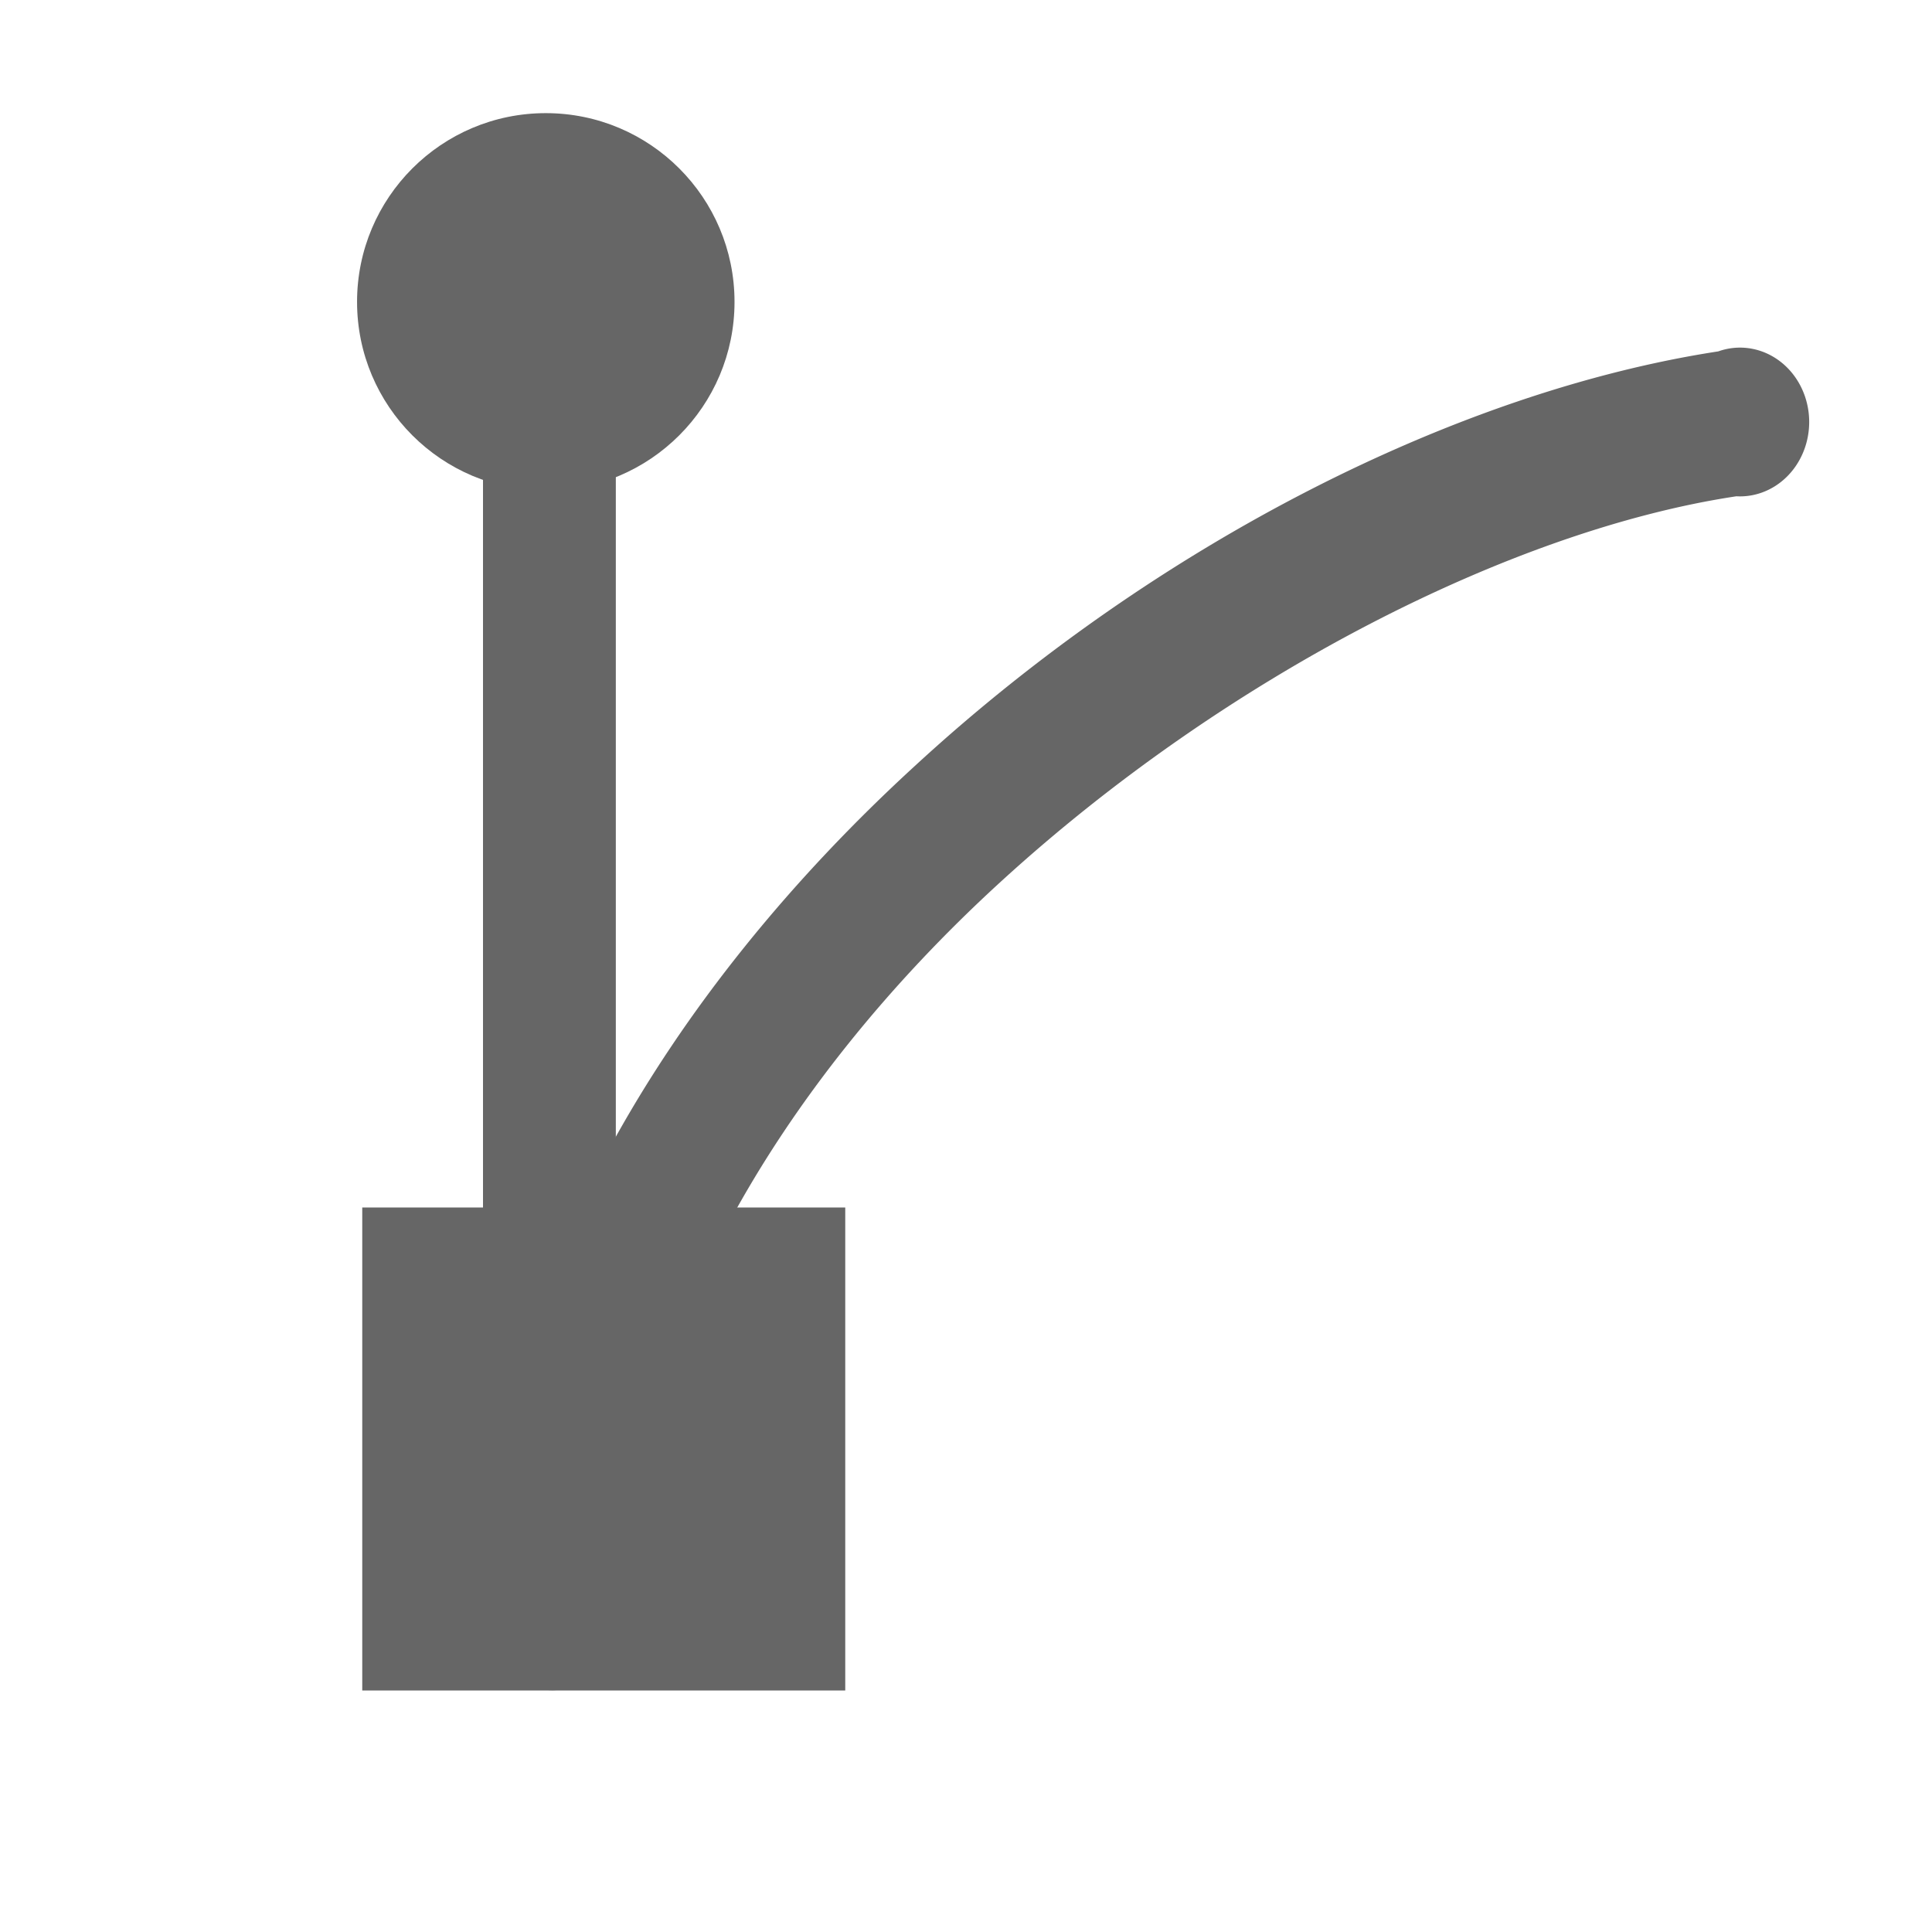 <svg xmlns="http://www.w3.org/2000/svg" width="16" height="16" version="1.1" viewBox="0 0 16 16">
 <rect style="opacity:0;fill-rule:evenodd" width="16" height="16" x="0" y="0"/>
 <path style="fill:#666666" d="M 14.23,2.91 C 12.08,3.24 9.59,4.49 7.58,6.34 5.57,8.18 4,10.66 4,13.38 a 0.575,0.618 0 1 0 1.15,0 c 0,-2.21 1.29,-4.39 3.14,-6.08 1.86,-1.7 4.23,-2.91 6.09,-3.19 a 0.573,0.616 0 1 0 -0.15,-1.2 z"/>
 <path style="fill:#666666" d="M 4.48,2.19 A 0.55,0.768 0 0 0 4,3 v 9.22 a 0.55,0.768 0 1 0 1.1,0 V 3 A 0.55,0.768 0 0 0 4.48,2.19 Z"/>
 <rect style="fill:#666666" width="4" height="4" x="3" y="10"/>
 <circle style="fill:#666666" cx="4.52" cy="2.5" r="1.563"/>
</svg>
